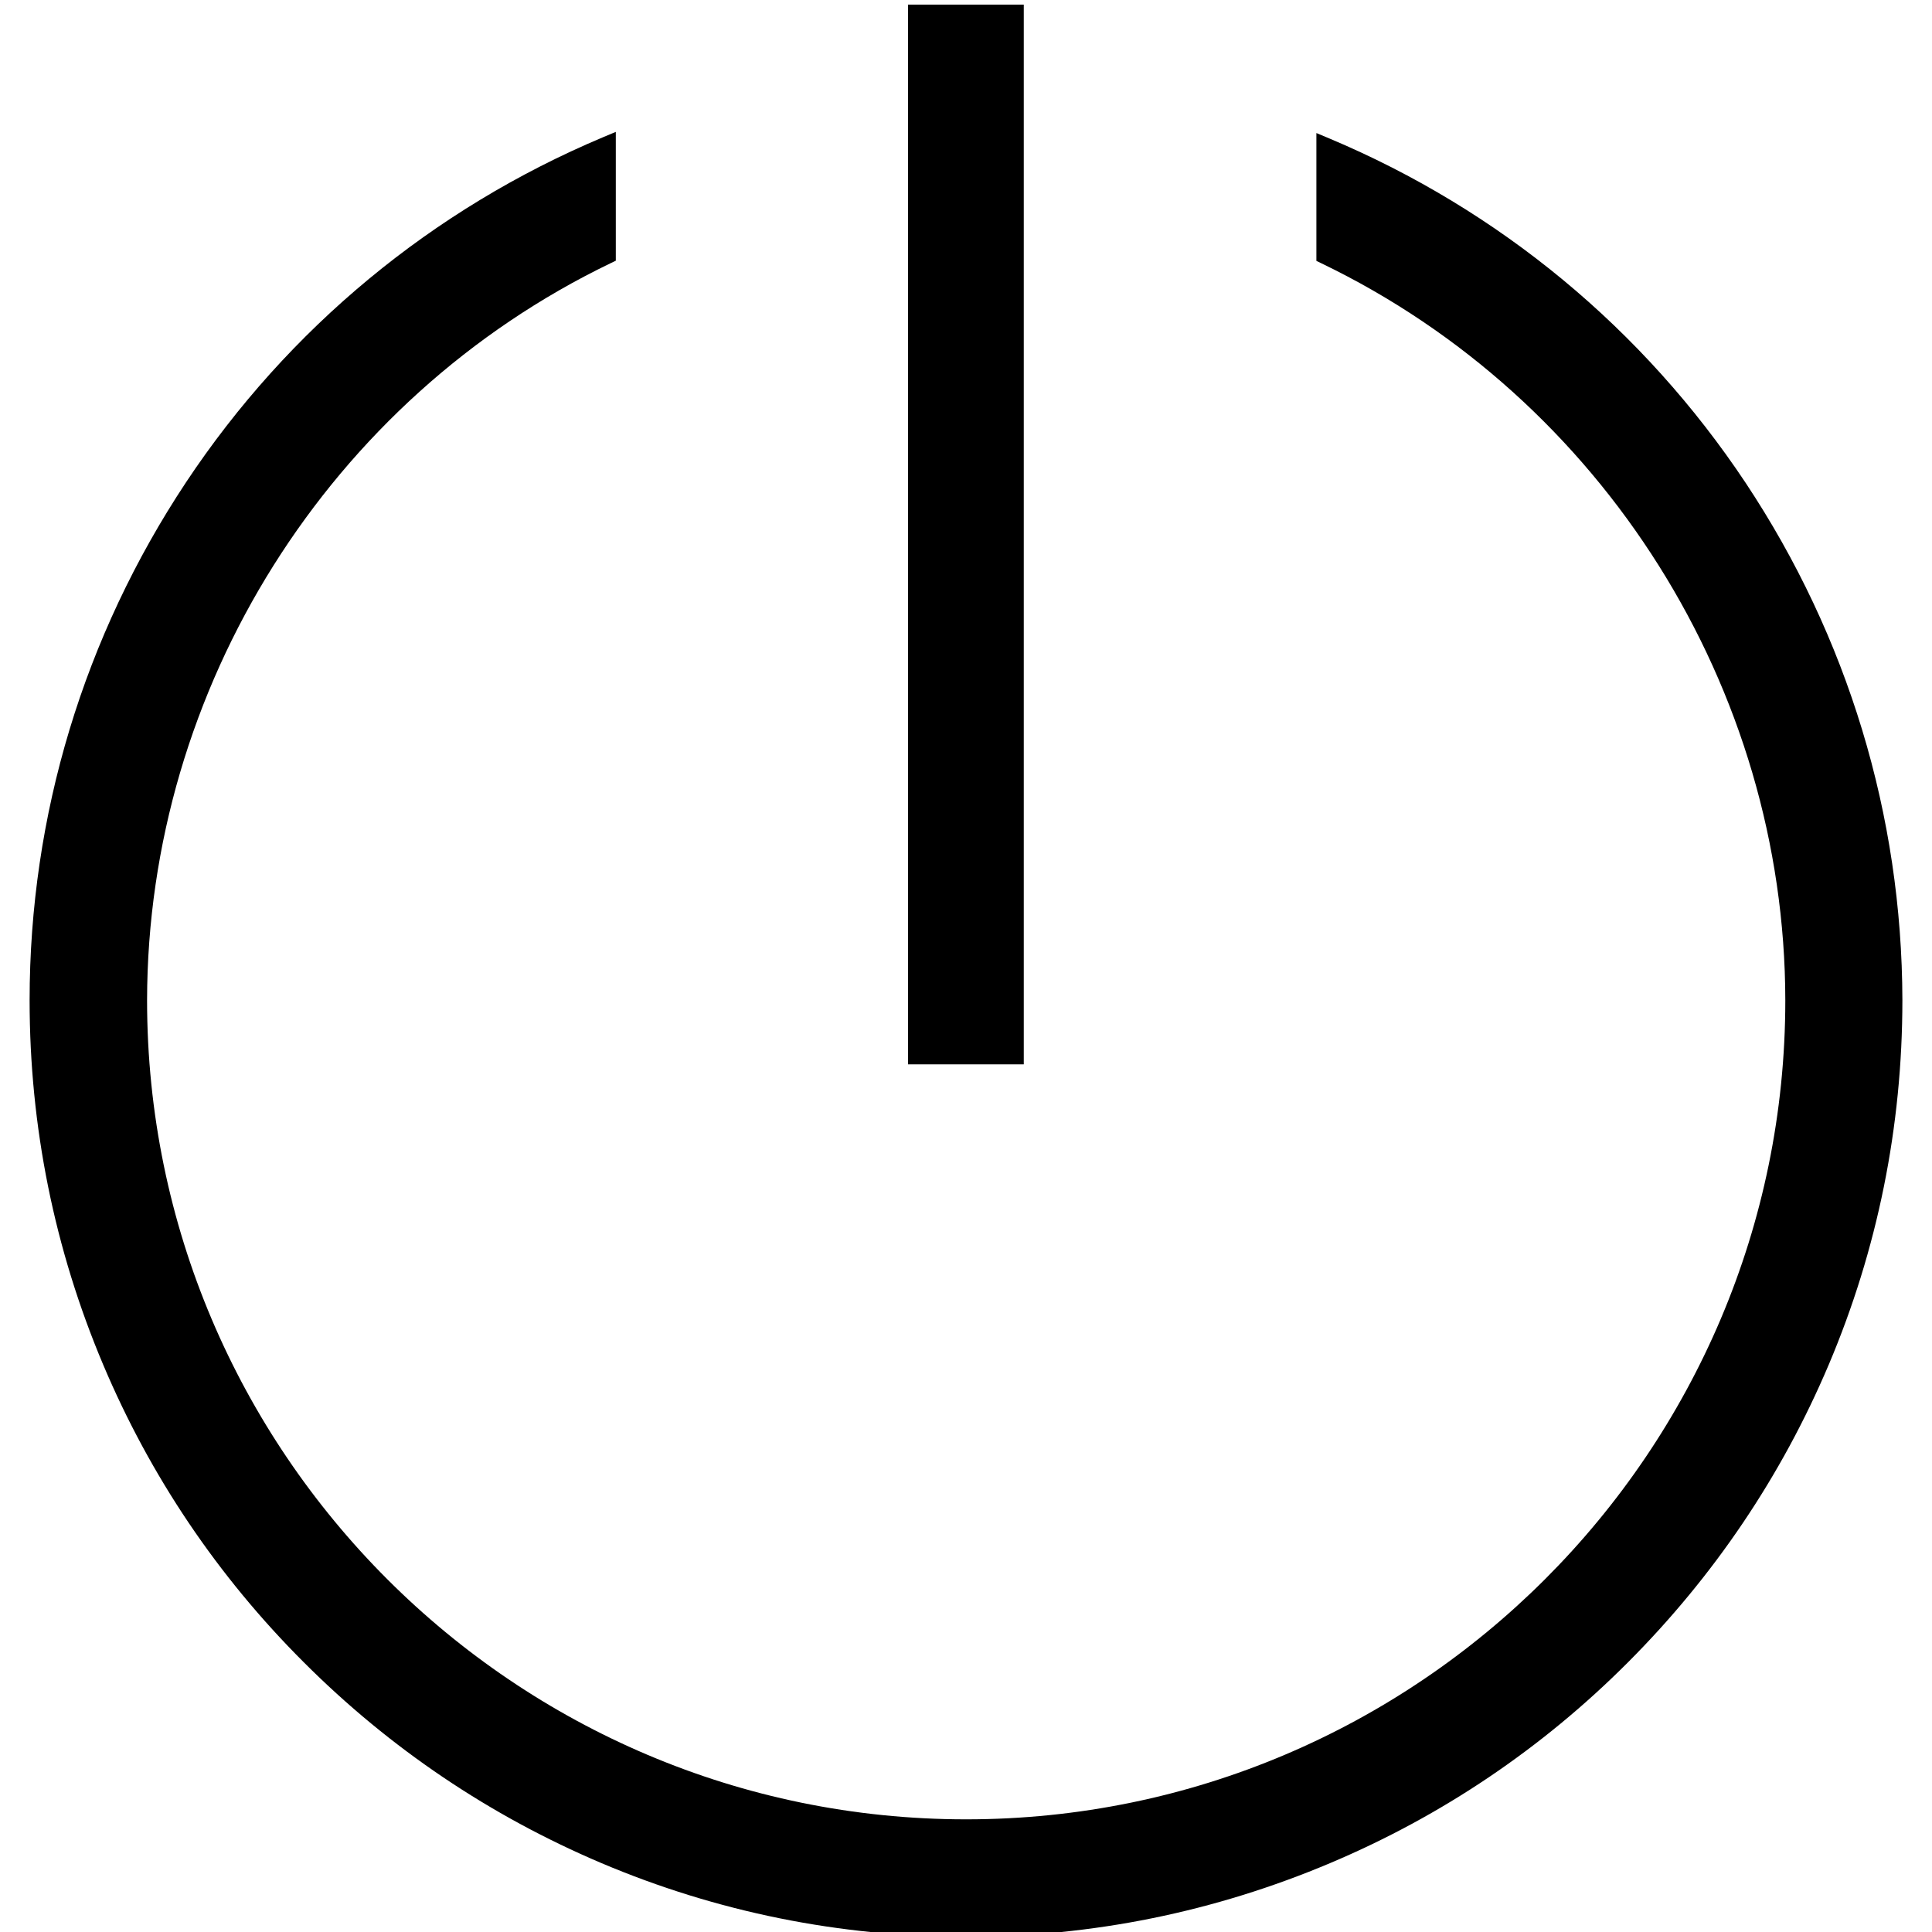<?xml version="1.0" encoding="utf-8"?>
<!-- Generator: Adobe Illustrator 21.1.0, SVG Export Plug-In . SVG Version: 6.00 Build 0)  -->
<svg version="1.1"
	 id="svg2" xmlns:cc="http://creativecommons.org/ns#" xmlns:dc="http://purl.org/dc/elements/1.1/" xmlns:rdf="http://www.w3.org/1999/02/22-rdf-syntax-ns#" xmlns:svg="http://www.w3.org/2000/svg"
	 xmlns="http://www.w3.org/2000/svg" xmlns:xlink="http://www.w3.org/1999/xlink" x="0px" y="0px" viewBox="0 0 1004.9 1004.9"
	 style="enable-background:new 0 0 1004.9 1004.9;" xml:space="preserve">
<g>
	<path d="M908,251.2c-53.2-80-128.1-142-216.6-179.2l-6.7-2.8v66.5l2.7,1.3c146.3,70.5,241,220.9,241.2,383.3
		c0,234.9-191.2,426-426.1,426c-234.9,0-426-191.1-426-426c0.2-162.4,94.8-312.9,241.1-383.4l2.7-1.3V68.6l-6.7,2.8
		c-88.6,37.3-163.6,99.3-216.8,179.4C43.6,331,15.4,424.1,15.4,520.3c0,65.7,12.9,129.5,38.3,189.6c24.5,58,59.6,110.1,104.4,154.8
		c44.7,44.7,96.8,79.8,154.8,104.4c60,25.4,123.8,38.3,189.6,38.3S631.9,994.4,692,969c58-24.5,110.1-59.6,154.8-104.4
		s79.8-96.8,104.4-154.8c25.4-60,38.3-123.8,38.3-189.6C989.3,424.2,961.1,331.2,908,251.2z"/>
	<rect x="472.3" y="2.4" width="60.2" height="551.2"/>
</g>
</svg>

